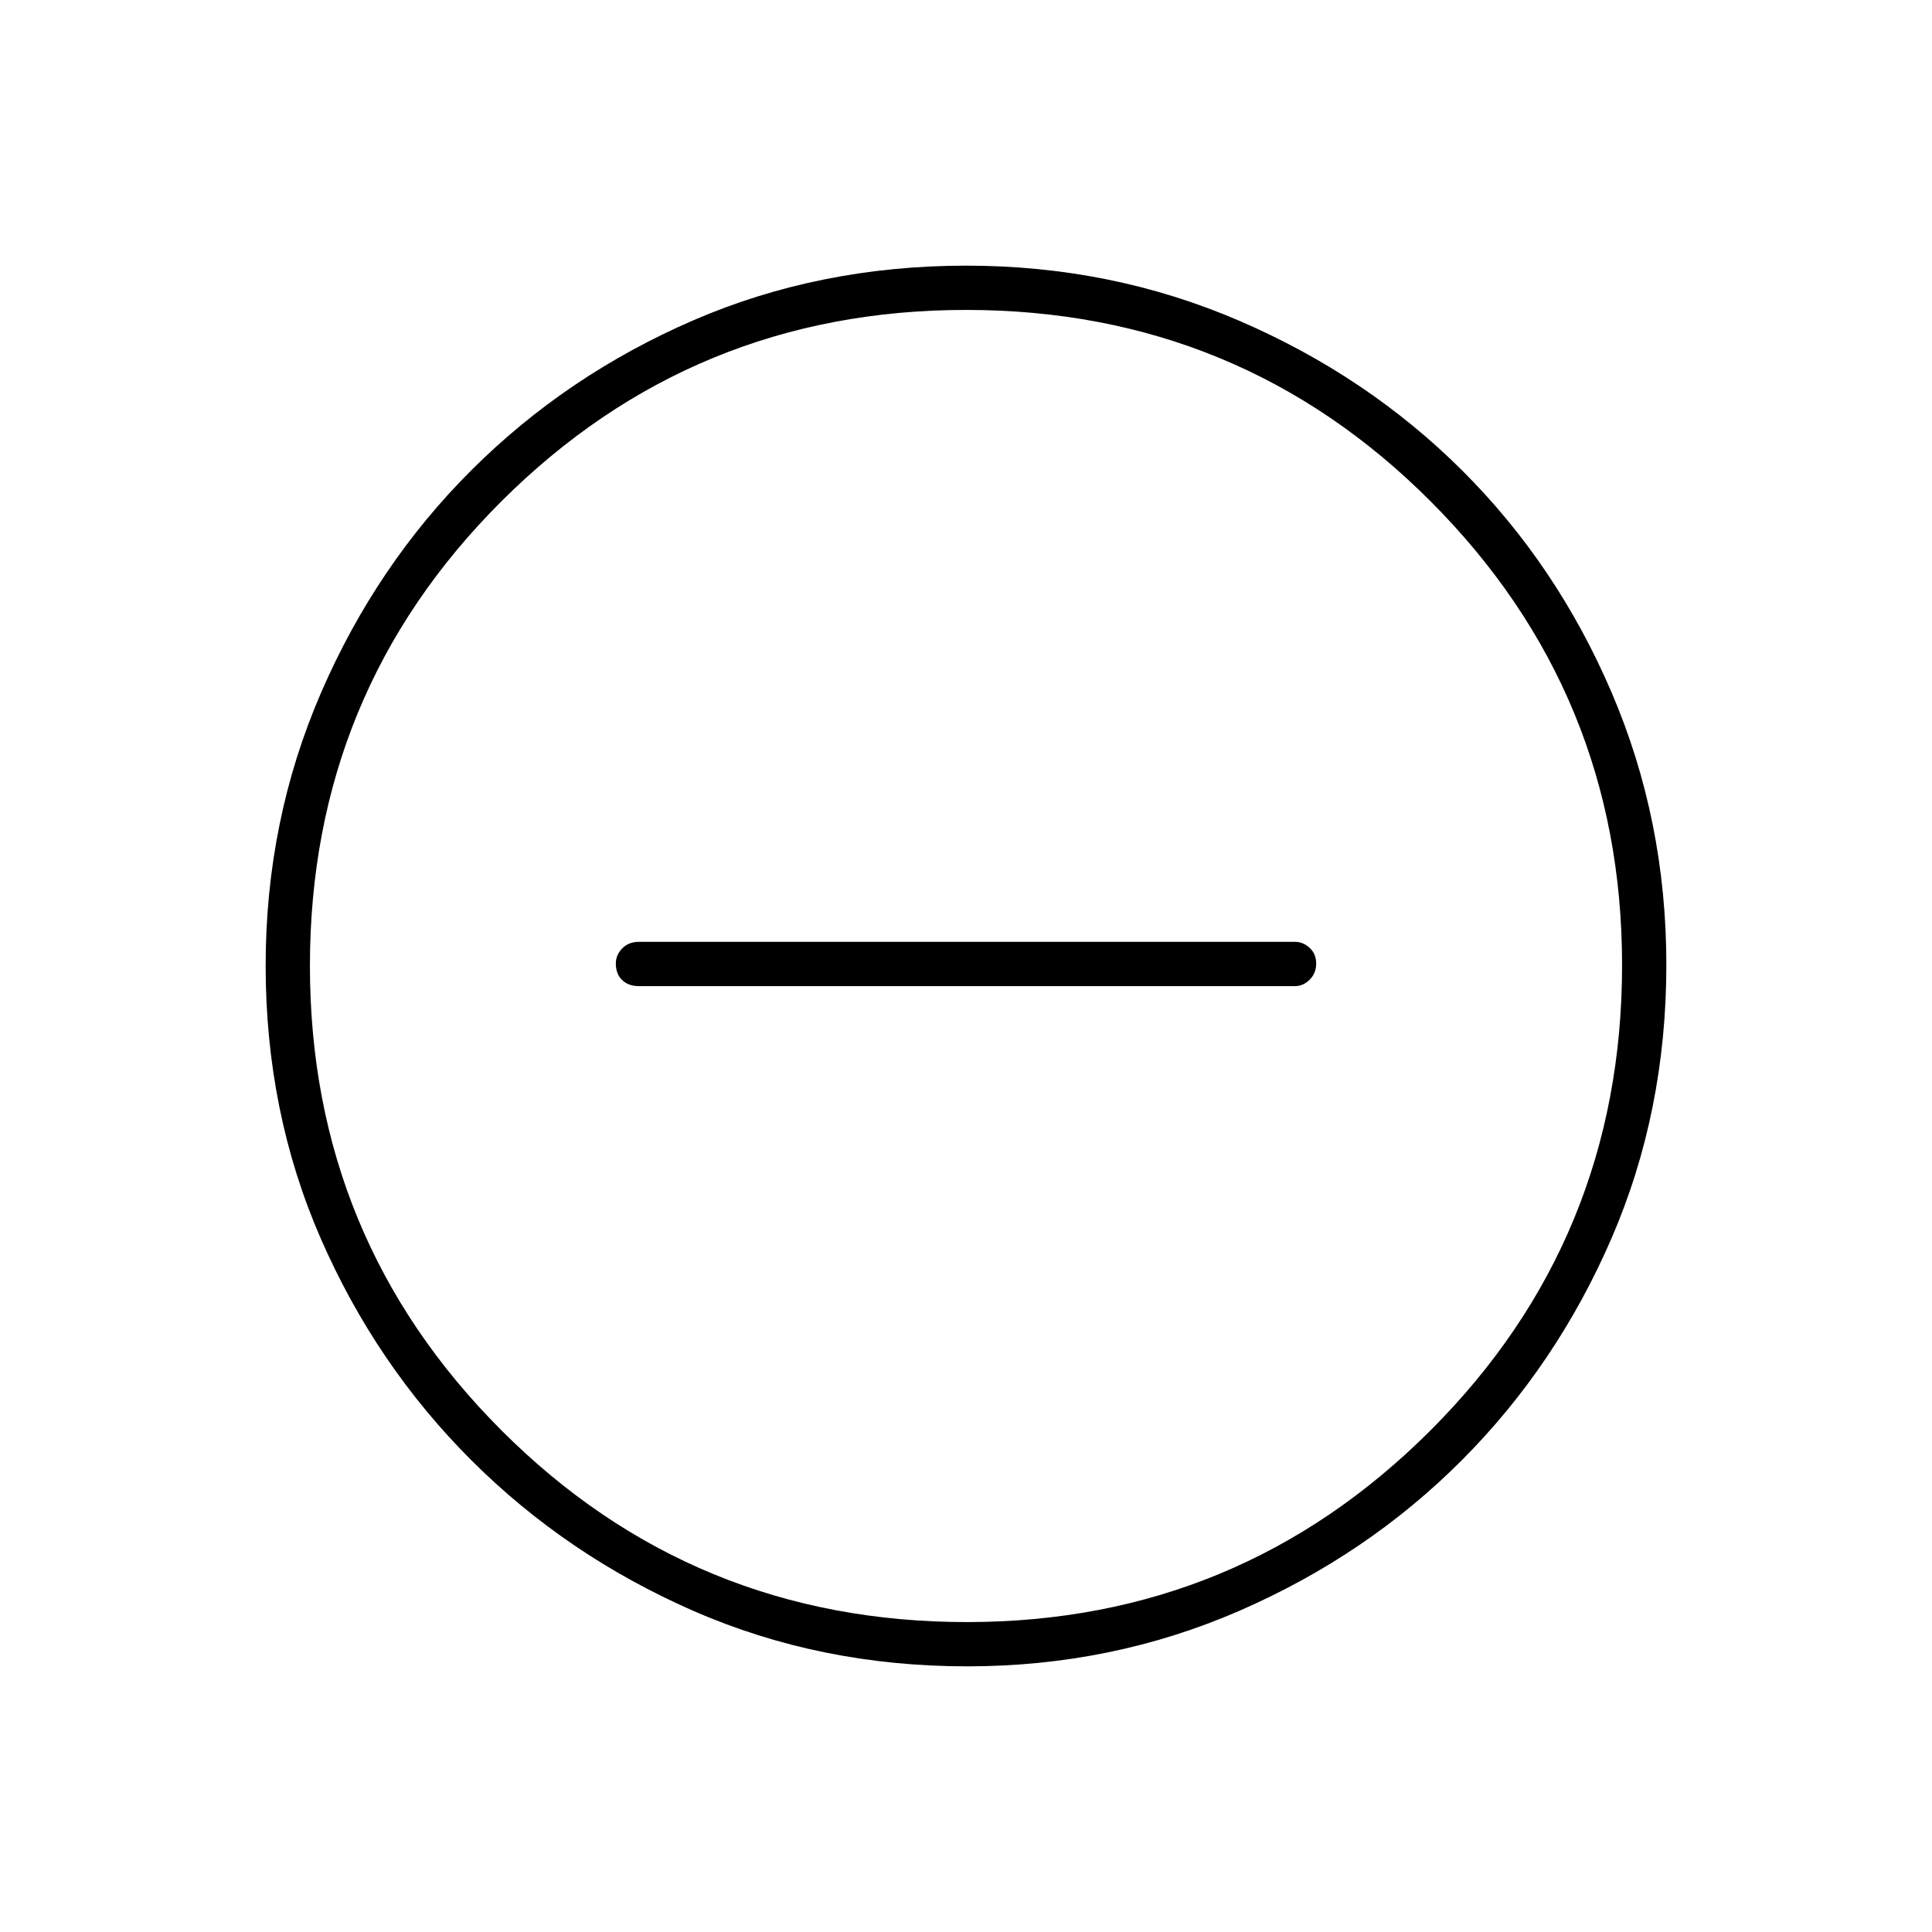<svg xmlns="http://www.w3.org/2000/svg" height="48" viewBox="0 -960 960 960" width="48"><path d="M317.5-470h326q4.05 0 7.28-3.21 3.22-3.21 3.22-8t-3.22-7.79q-3.23-3-7.28-3h-326q-5.2 0-8.35 3.29-3.15 3.28-3.15 7.42 0 5.29 3.15 8.29 3.15 3 8.35 3Zm163.07 338q-72.94 0-135.93-27.52-62.99-27.53-110.39-74.85-47.4-47.33-74.82-110.1Q132-407.25 132-480.2q0-72.03 27.52-135.59 27.53-63.56 74.85-110.71 47.33-47.15 110.1-74.32Q407.25-828 480.2-828q72.03 0 135.59 27.39 63.57 27.39 110.72 74.35 47.14 46.96 74.31 110.39Q828-552.43 828-480.57q0 72.94-27.27 135.93-27.28 62.99-74.35 110.21-47.08 47.21-110.51 74.82Q552.43-132 480.57-132Zm-.14-22q135.07 0 230.32-95.18Q806-344.37 806-480.43q0-135.07-95-230.32Q616.01-806 480.07-806q-135.57 0-230.82 95Q154-616.01 154-480.07q0 135.57 95.18 230.82Q344.37-154 480.43-154ZM480-480Z"/></svg>